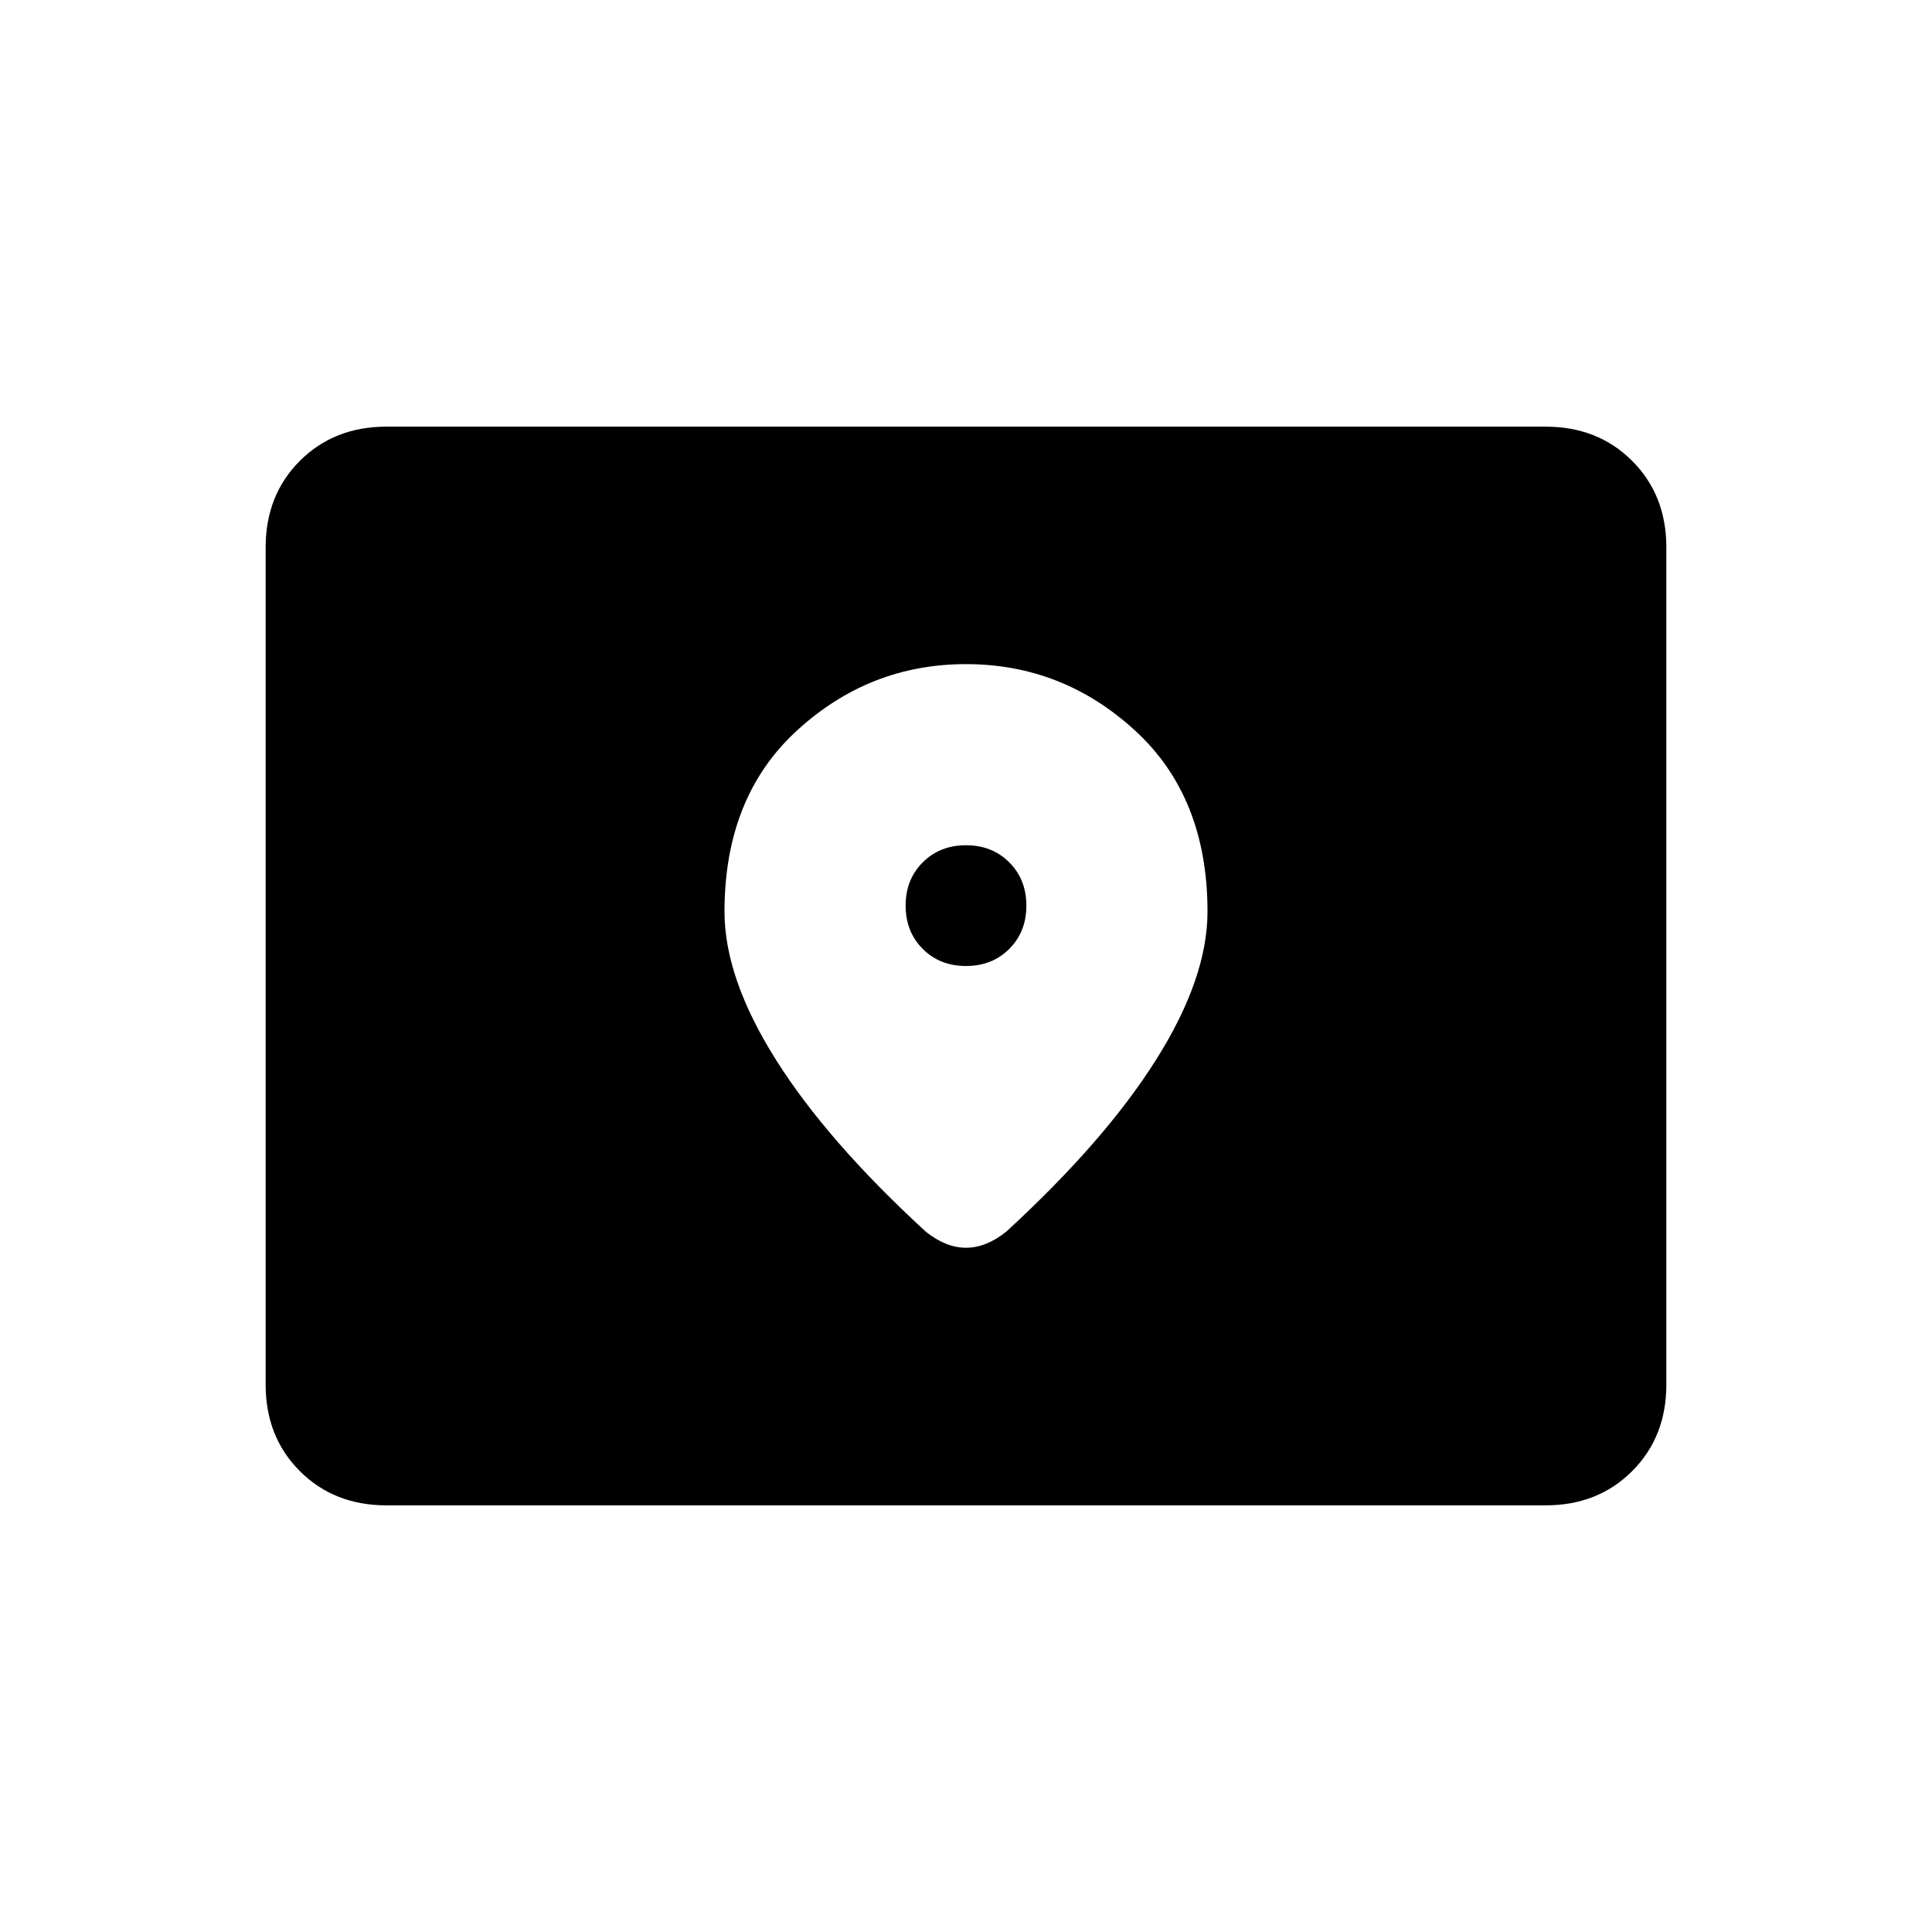 <svg xmlns="http://www.w3.org/2000/svg" height="24" viewBox="0 -960 960 960" width="24"><path d="M192-212q-26 0-43-17t-17-43v-416q0-26 17-43t43-17h576q26 0 43 17t17 43v416q0 26-17 43t-43 17H192Zm288-268q-13 0-21.5-8.5T450-510q0-13 8.5-21.5T480-540q13 0 21.5 8.5T510-510q0 13-8.5 21.5T480-480Zm0-150q-48 0-84 33t-36 90q0 33 25.5 73.5T460-348q5 4 10 6t10 2q5 0 10-2t10-6q49-45 74.5-85.5T600-507q0-57-36-90t-84-33Z"/></svg>